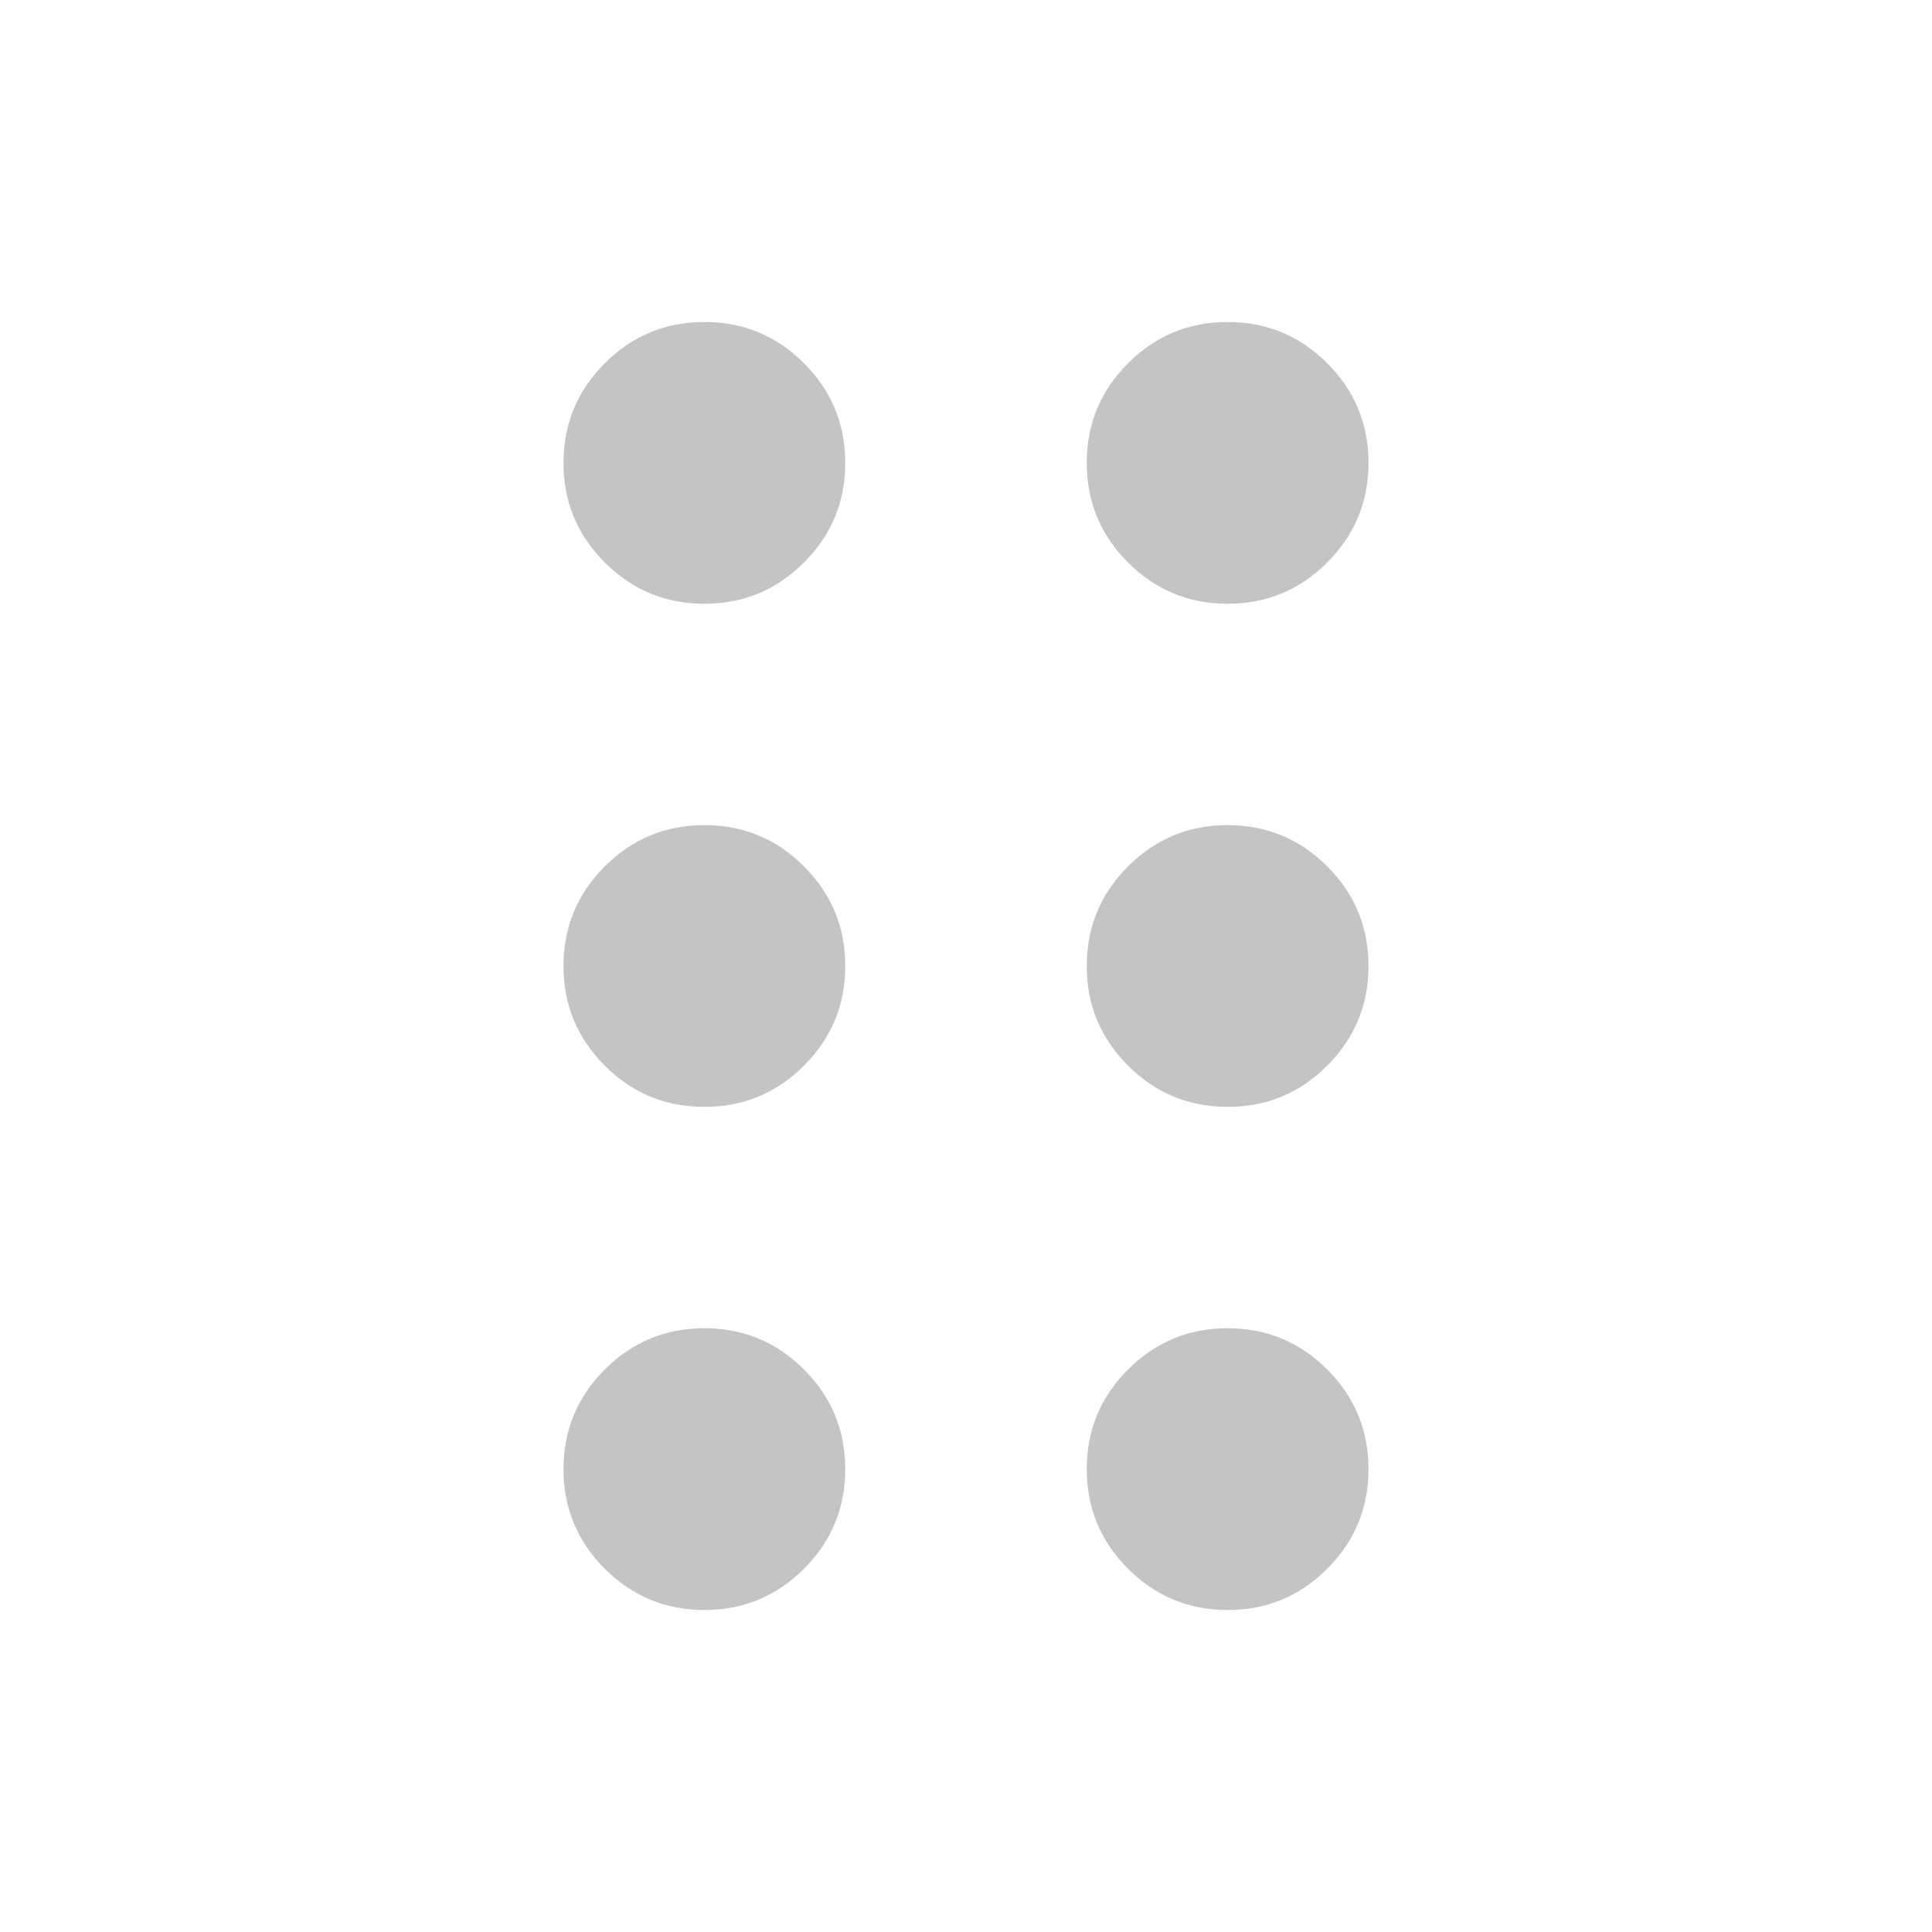<svg xmlns="http://www.w3.org/2000/svg" fill="#C4C4C4" height="48" width="48"><path d="M17.5 40q-1.45 0-2.475-1.025Q14 37.95 14 36.5q0-1.45 1.025-2.475Q16.05 33 17.5 33q1.45 0 2.475 1.025Q21 35.05 21 36.5q0 1.45-1.025 2.475Q18.95 40 17.5 40Zm13 0q-1.45 0-2.475-1.025Q27 37.95 27 36.5q0-1.45 1.025-2.475Q29.05 33 30.5 33q1.45 0 2.475 1.025Q34 35.05 34 36.5q0 1.45-1.025 2.475Q31.95 40 30.5 40Zm-13-12.5q-1.45 0-2.475-1.025Q14 25.45 14 24q0-1.45 1.025-2.475Q16.05 20.5 17.5 20.5q1.45 0 2.475 1.025Q21 22.55 21 24q0 1.45-1.025 2.475Q18.95 27.5 17.5 27.5Zm13 0q-1.45 0-2.475-1.025Q27 25.45 27 24q0-1.45 1.025-2.475Q29.05 20.5 30.5 20.5q1.45 0 2.475 1.025Q34 22.55 34 24q0 1.45-1.025 2.475Q31.95 27.5 30.5 27.5ZM17.5 15q-1.45 0-2.475-1.025Q14 12.95 14 11.5q0-1.45 1.025-2.475Q16.05 8 17.5 8q1.45 0 2.475 1.025Q21 10.05 21 11.5q0 1.45-1.025 2.475Q18.95 15 17.5 15Zm13 0q-1.45 0-2.475-1.025Q27 12.95 27 11.5q0-1.45 1.025-2.475Q29.05 8 30.5 8q1.45 0 2.475 1.025Q34 10.05 34 11.5q0 1.45-1.025 2.475Q31.95 15 30.5 15Z"/></svg>